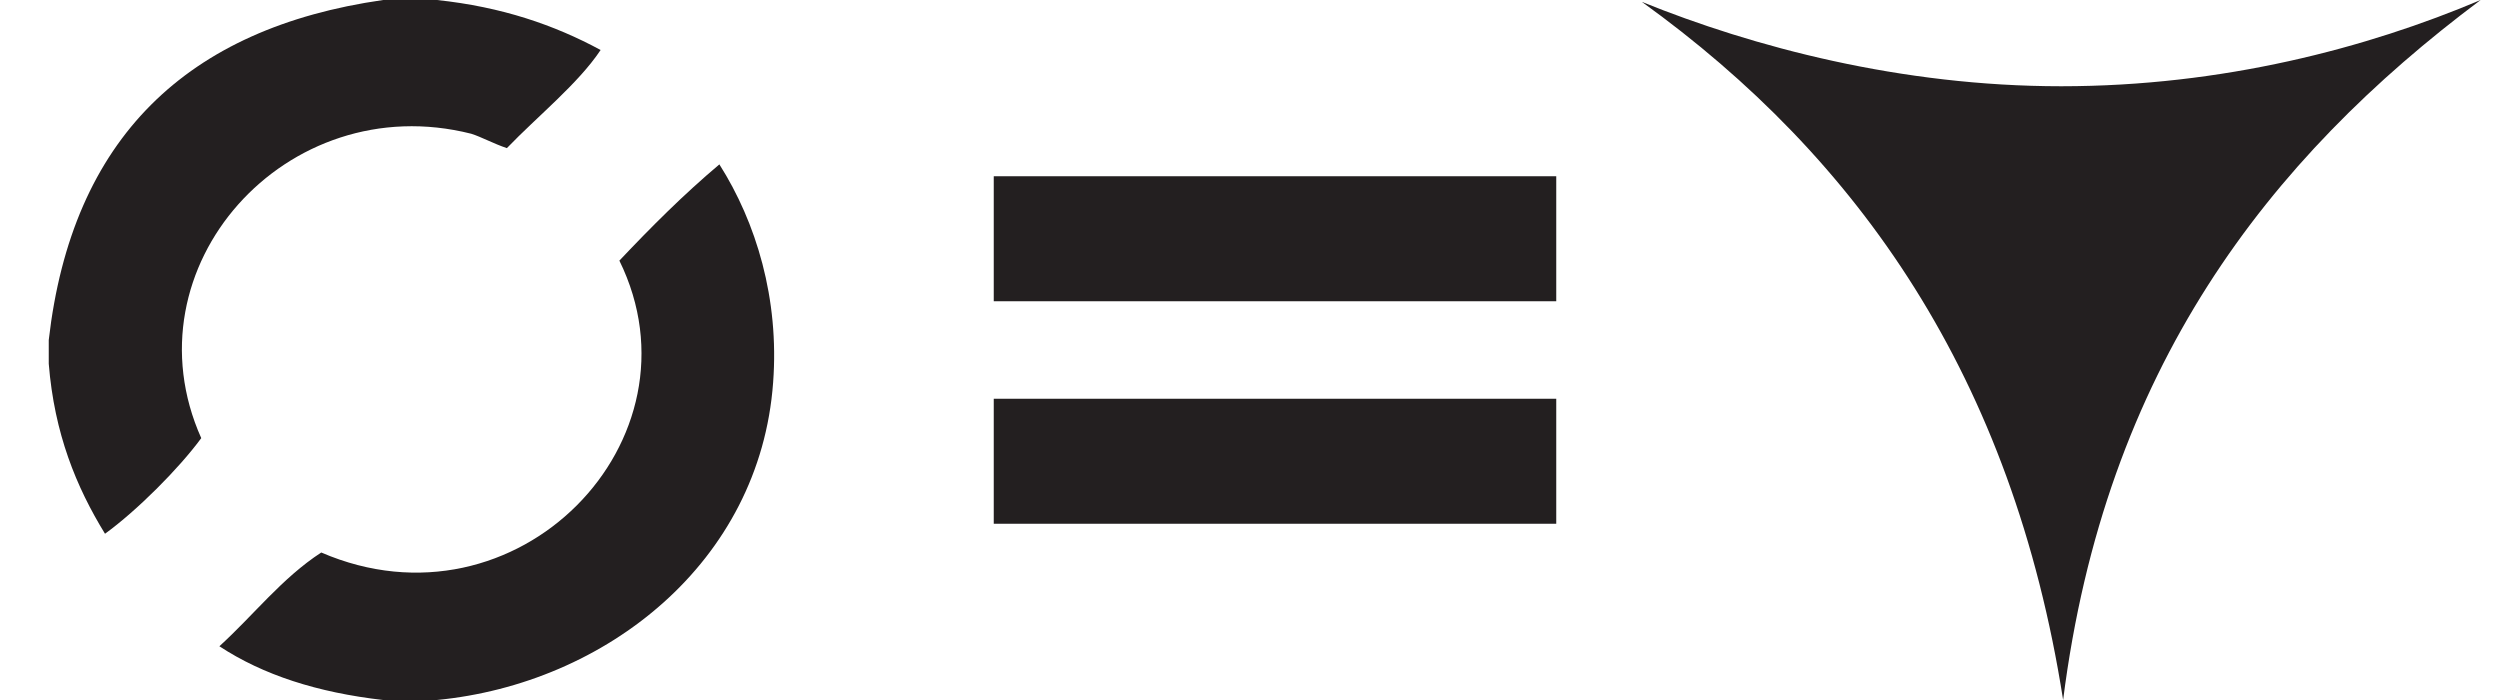 <?xml version="1.0" encoding="utf-8"?>
<!-- Generator: Adobe Illustrator 20.1.0, SVG Export Plug-In . SVG Version: 6.00 Build 0)  -->
<svg version="1.1"
	 id="svg2" xmlns:cc="http://creativecommons.org/ns#" xmlns:dc="http://purl.org/dc/elements/1.1/" xmlns:rdf="http://www.w3.org/1999/02/22-rdf-syntax-ns#" xmlns:svg="http://www.w3.org/2000/svg"
	 xmlns="http://www.w3.org/2000/svg" xmlns:xlink="http://www.w3.org/1999/xlink" x="0px" y="0px" width="400px" height="112px"
	 viewBox="0 0 400 112" style="enable-background:new 0 0 400 112;" xml:space="preserve">
<style type="text/css">
	.st0{fill:#231F20;}
</style>
<g id="equals">
	<rect x="159" y="28.2" class="st0" width="90" height="20"/>
	<rect x="159" y="63.8" class="st0" width="90" height="20"/>
</g>
<g id="evade">
	<path id="path24" class="st0" d="M69.9,112c-2.9,0-5.8,0-8.6,0c-10.5-1.2-19.2-4-26.2-8.6c5.5-5,10-10.9,16.3-15
		c31.3,13.5,61.8-18,47.7-46.7c5.1-5.4,10.3-10.6,16-15.4c5.9,9.3,9.6,21.5,8.6,34.9C121.6,90,96.9,109.4,69.9,112"/>
	<g id="g16">
		<path id="path22" class="st0" d="M61.3,0c2.9,0,5.8,0,8.6,0c10.4,1.1,18.8,4,26.2,8c-3.6,5.4-10.1,10.6-15,15.7
			C79,23,77,21.9,75.4,21.4C45.8,13.9,20,42.8,32.2,70.1C28.6,75,21.9,81.7,16.8,85.4c-4.6-7.5-8.1-16-9-27.2c0-1.3,0-2.6,0-3.8
			C11.5,22.1,29.9,4.5,61.3,0"/>
	</g>
</g>
<g id="block">
	<path id="path22_1_" class="st0" d="M262.7,0.3c17.8,7.2,41.4,13.5,67.1,13.5c25.8,0,48.9-6.1,67.1-13.8
		c-34.1,25.5-60.1,59.1-66.8,112C322,60.3,297.4,25.3,262.7,0.3"/>
</g>
</svg>
